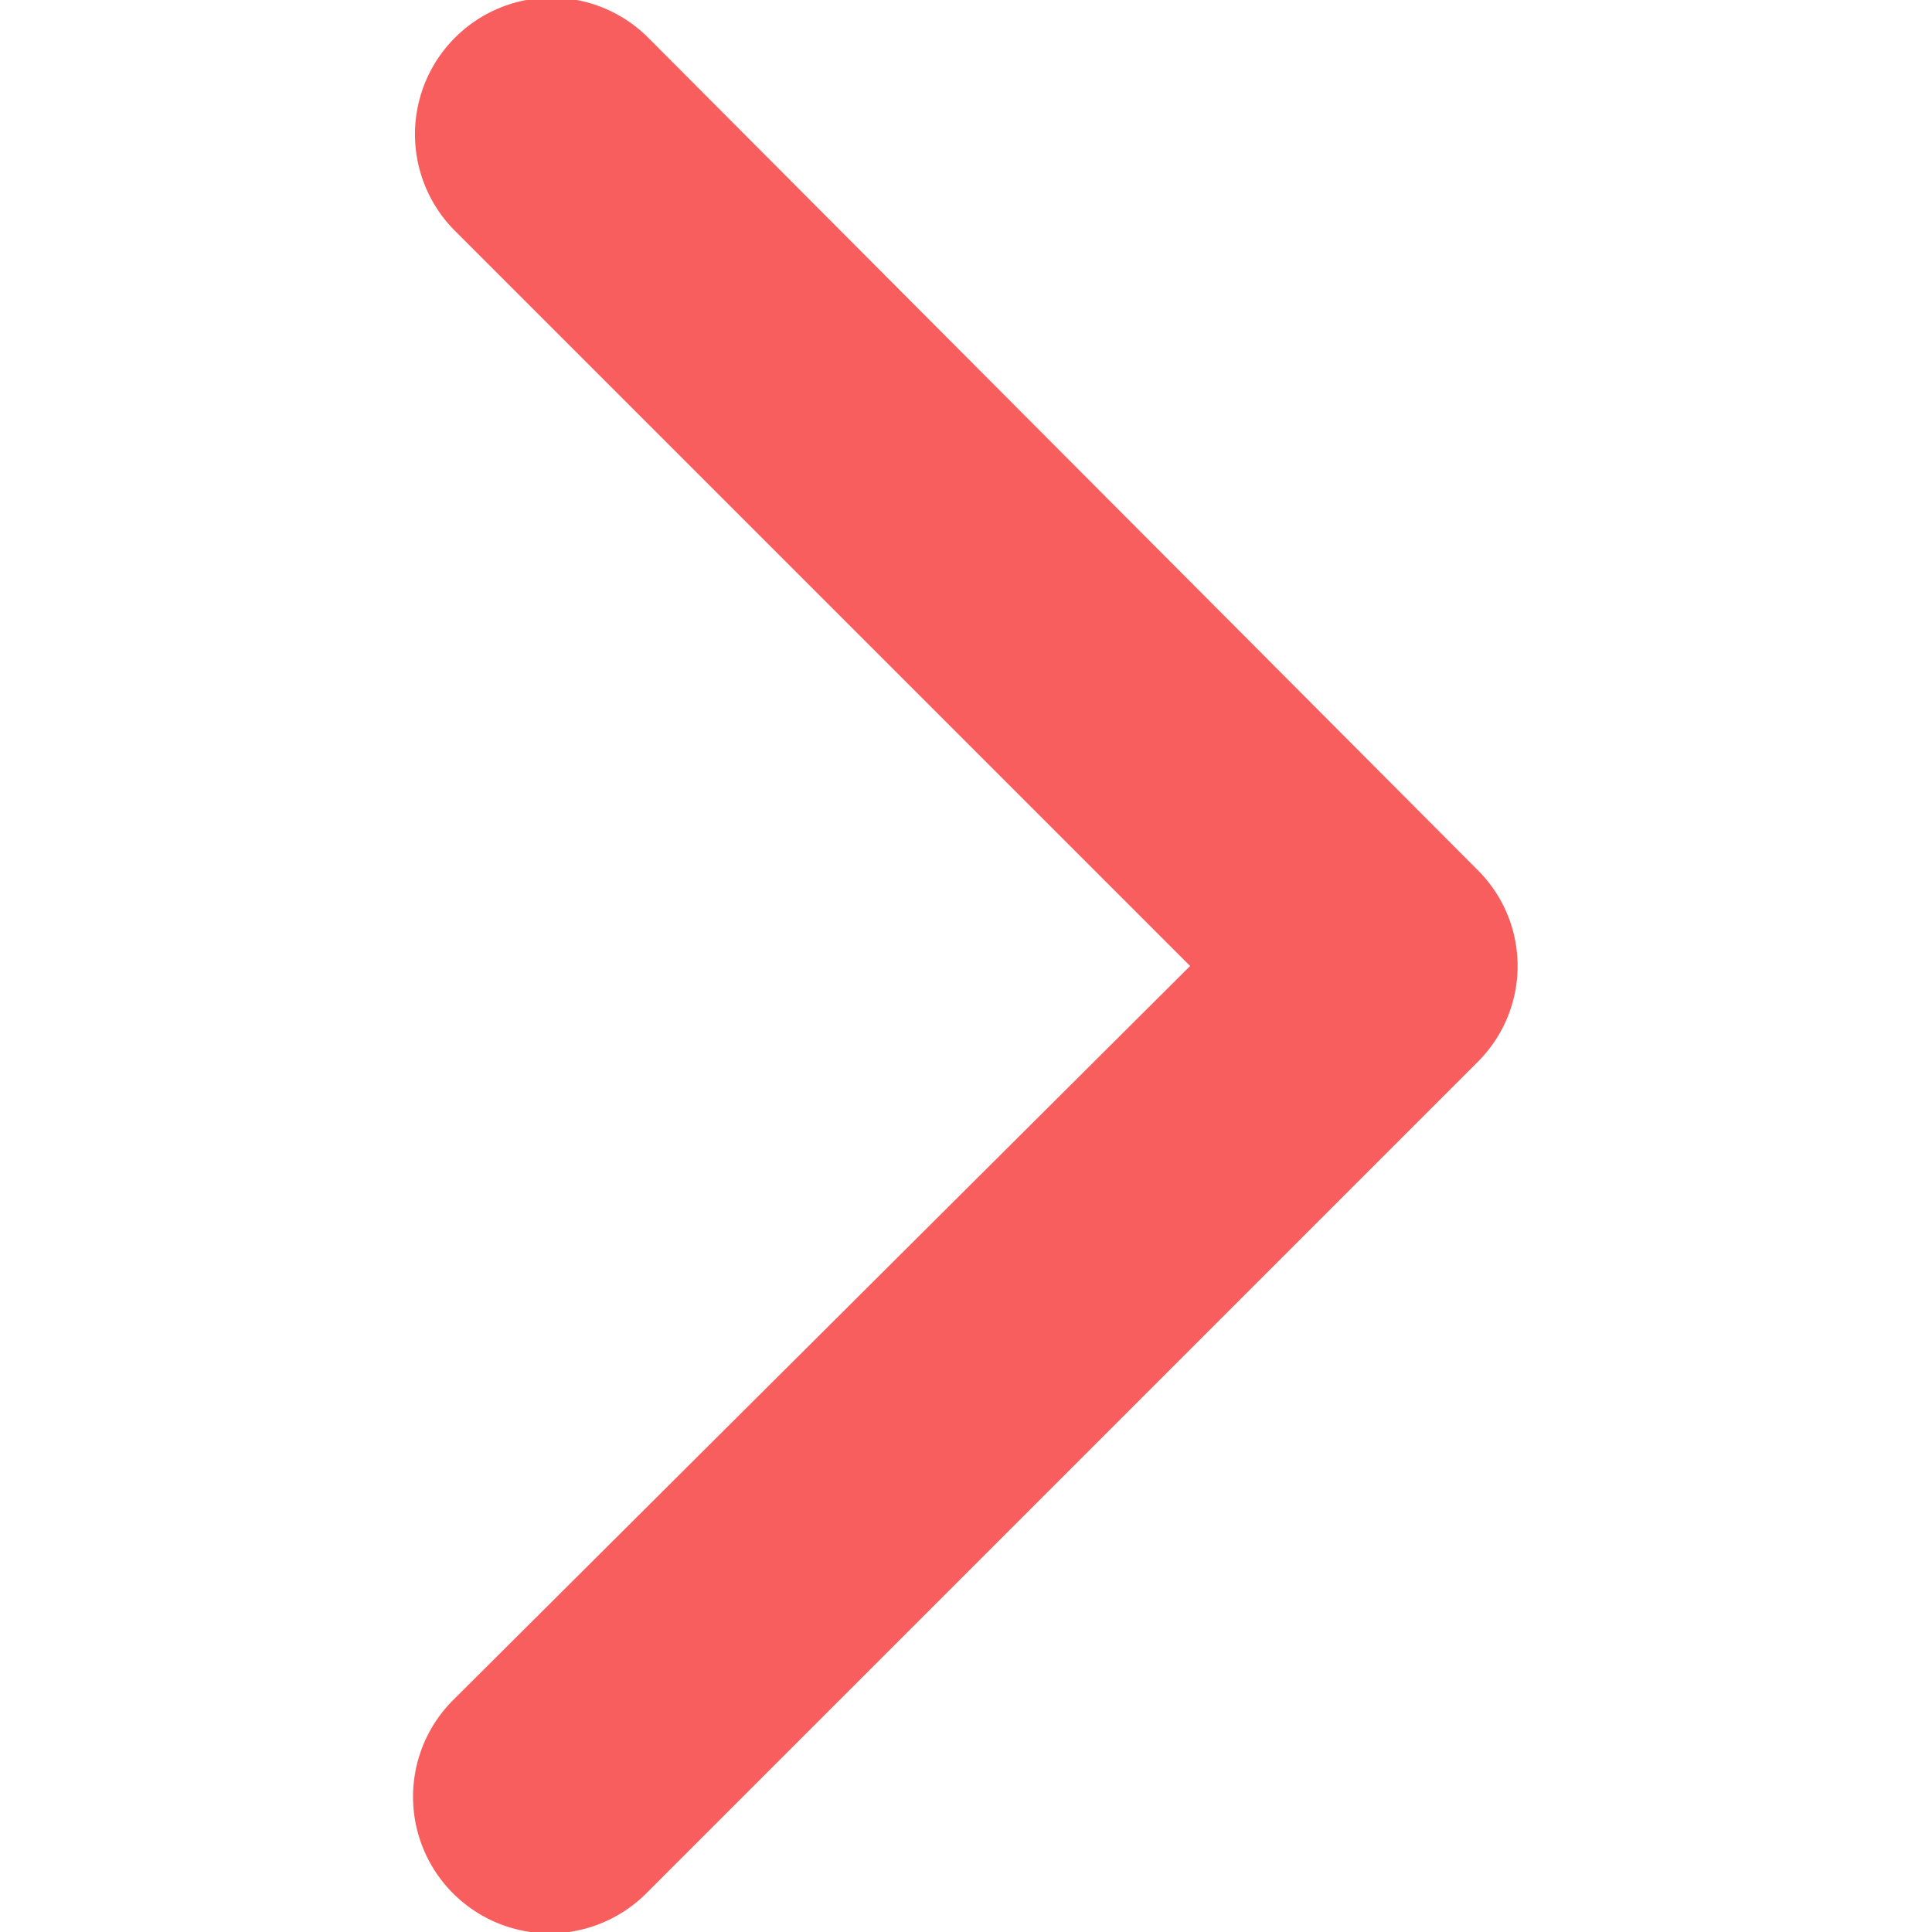 <svg id="arrow_right" xmlns="http://www.w3.org/2000/svg" xmlns:xlink="http://www.w3.org/1999/xlink" width="4" height="4" viewBox="0 0 4 4">
  <defs>
    <clipPath id="clip-path">
      <rect id="사각형_126" data-name="사각형 126" width="4" height="4" fill="#f85e5e"/>
    </clipPath>
  </defs>
  <g id="arrow_right-2" data-name="arrow_right" clip-path="url(#clip-path)">
    <g id="arrow-point-to-right" transform="translate(0.86)">
      <path id="패스_99" data-name="패스 99" d="M4.133,2.2l-1.72,1.72a.28.28,0,0,1-.4-.4L3.539,2,2.017.478a.28.28,0,1,1,.4-.4L4.133,1.8a.28.28,0,0,1,0,.4Z" transform="translate(-1.935 0)" fill="#f85e5e"/>
    </g>
  </g>
</svg>
